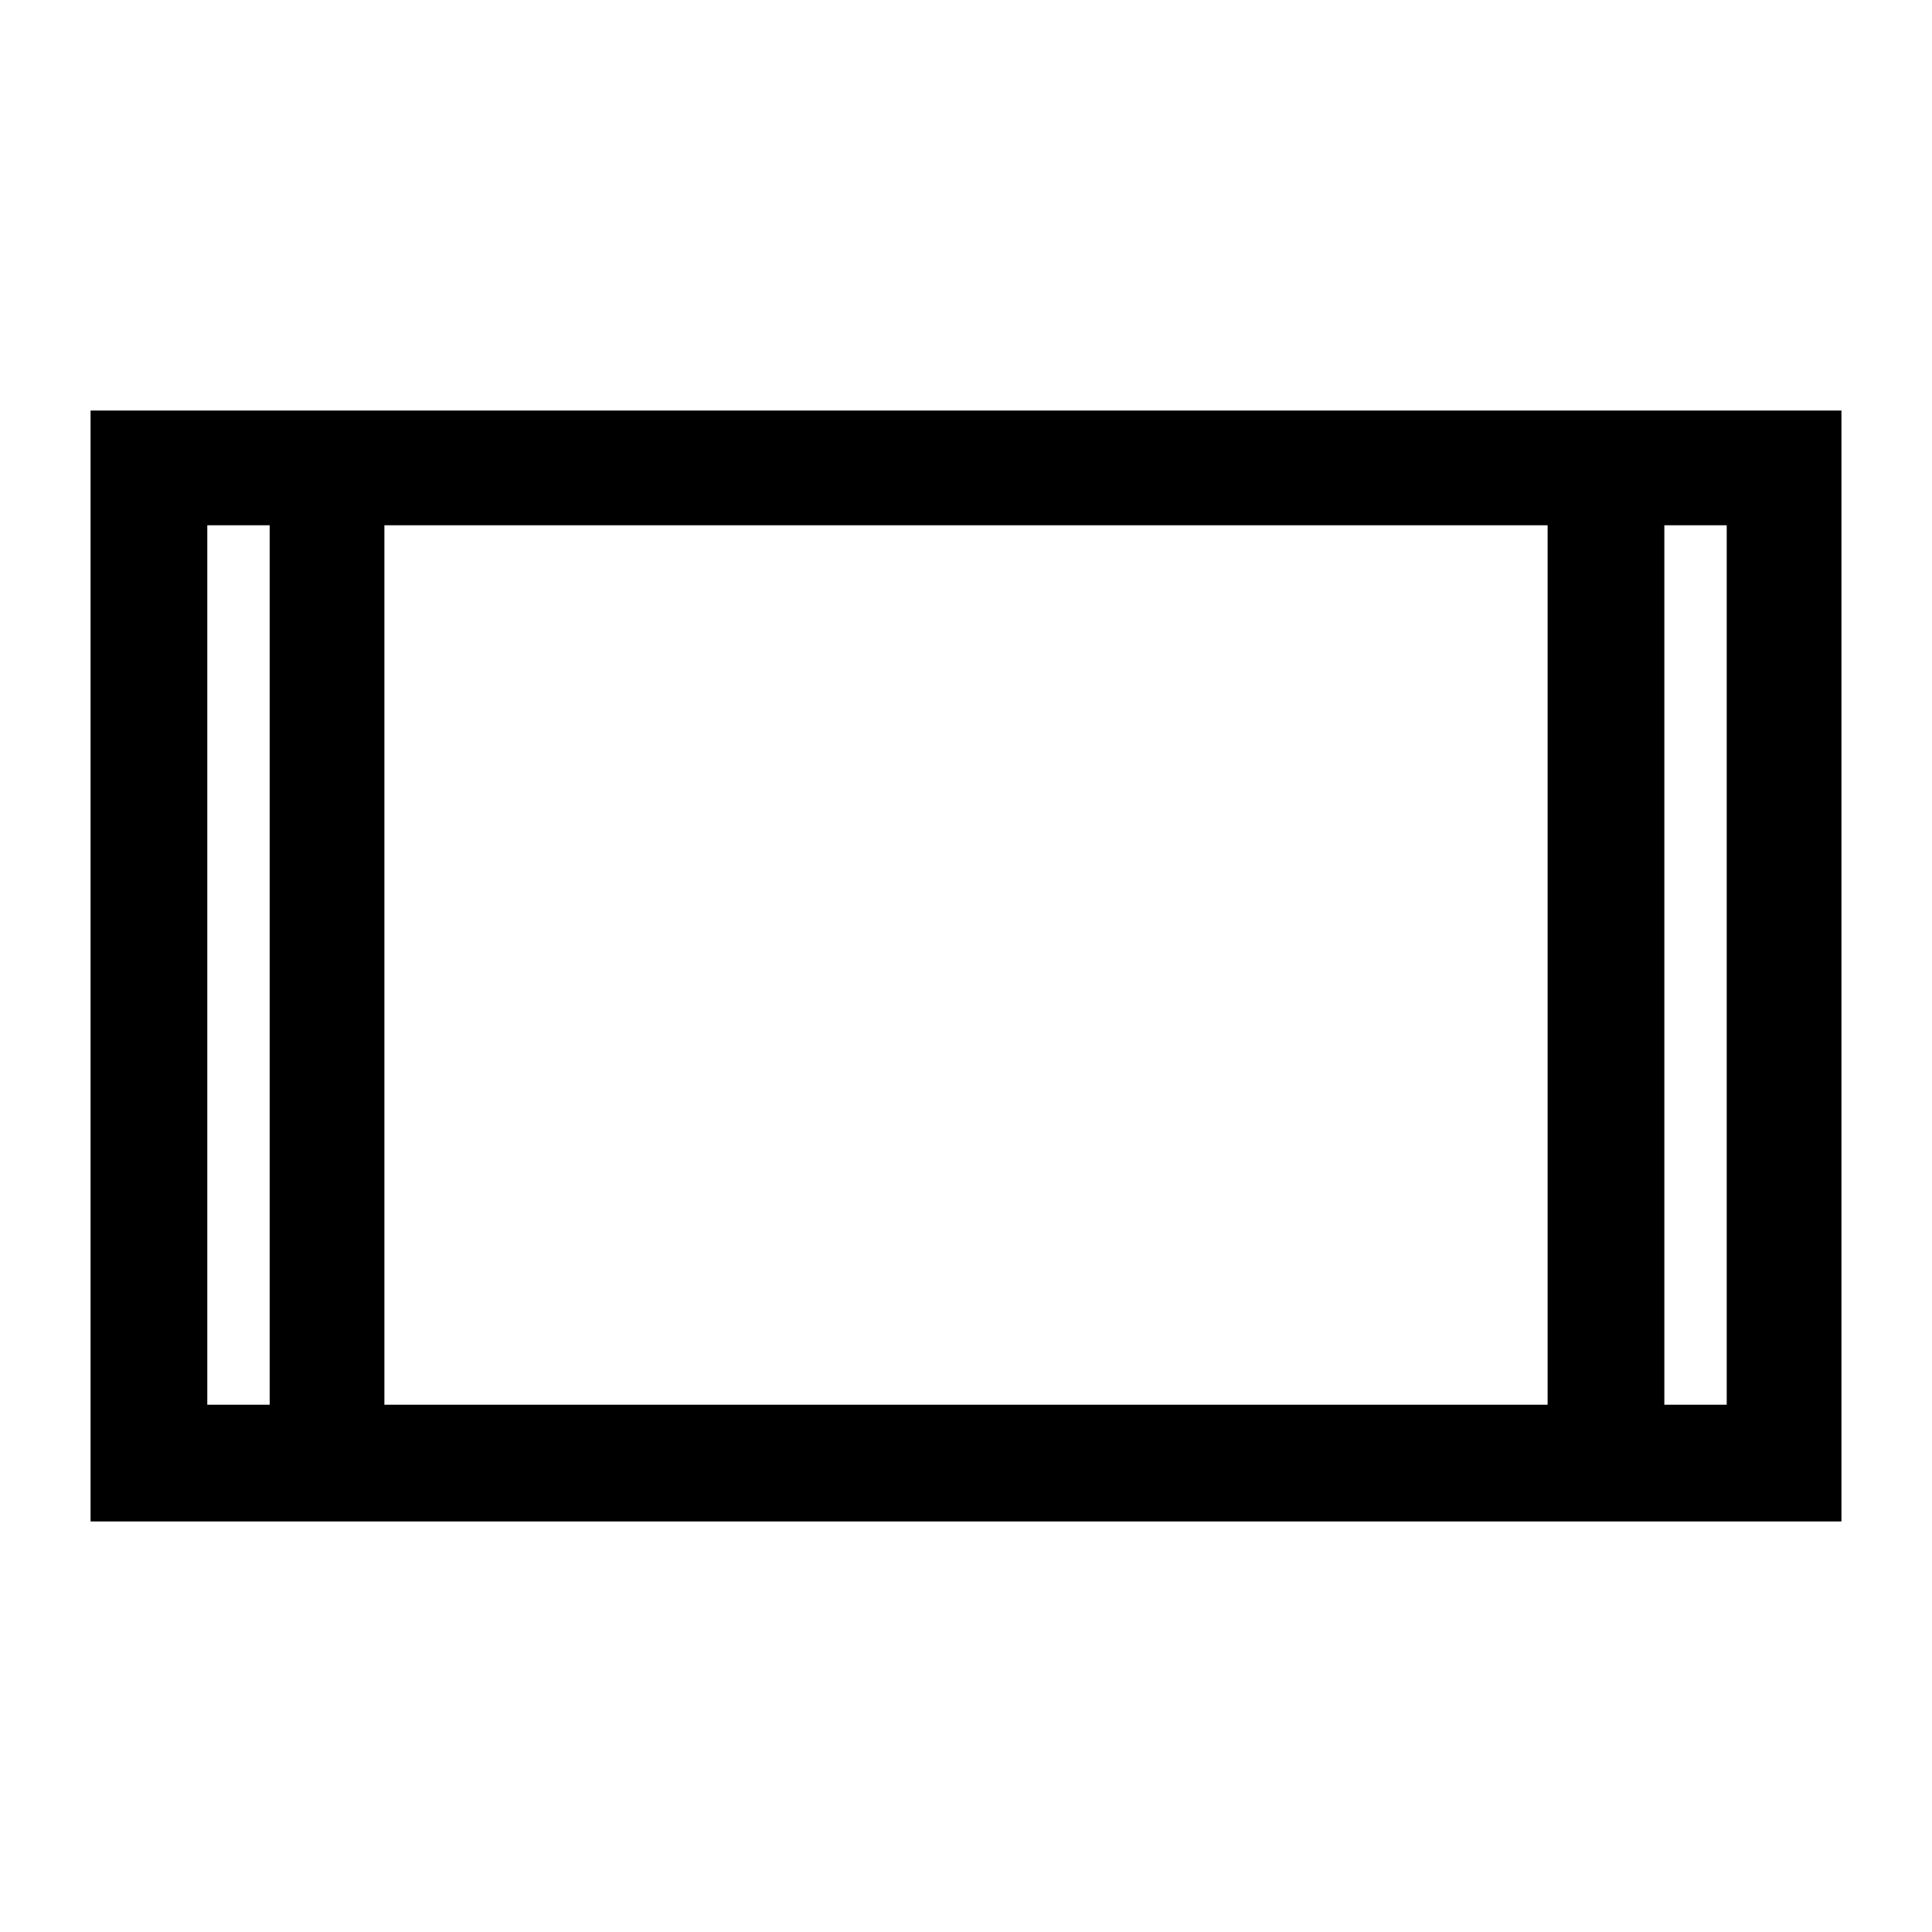 <svg xmlns="http://www.w3.org/2000/svg" height="48" width="48"><path d="M2.25 37.8V10.2H45.75V37.8ZM9.55 34.9H38.45V13.05H9.55ZM5.15 34.9H6.7V13.05H5.15ZM41.35 34.9H42.9V13.05H41.35ZM5.15 13.05H6.7ZM41.35 13.05H42.9Z"/></svg>